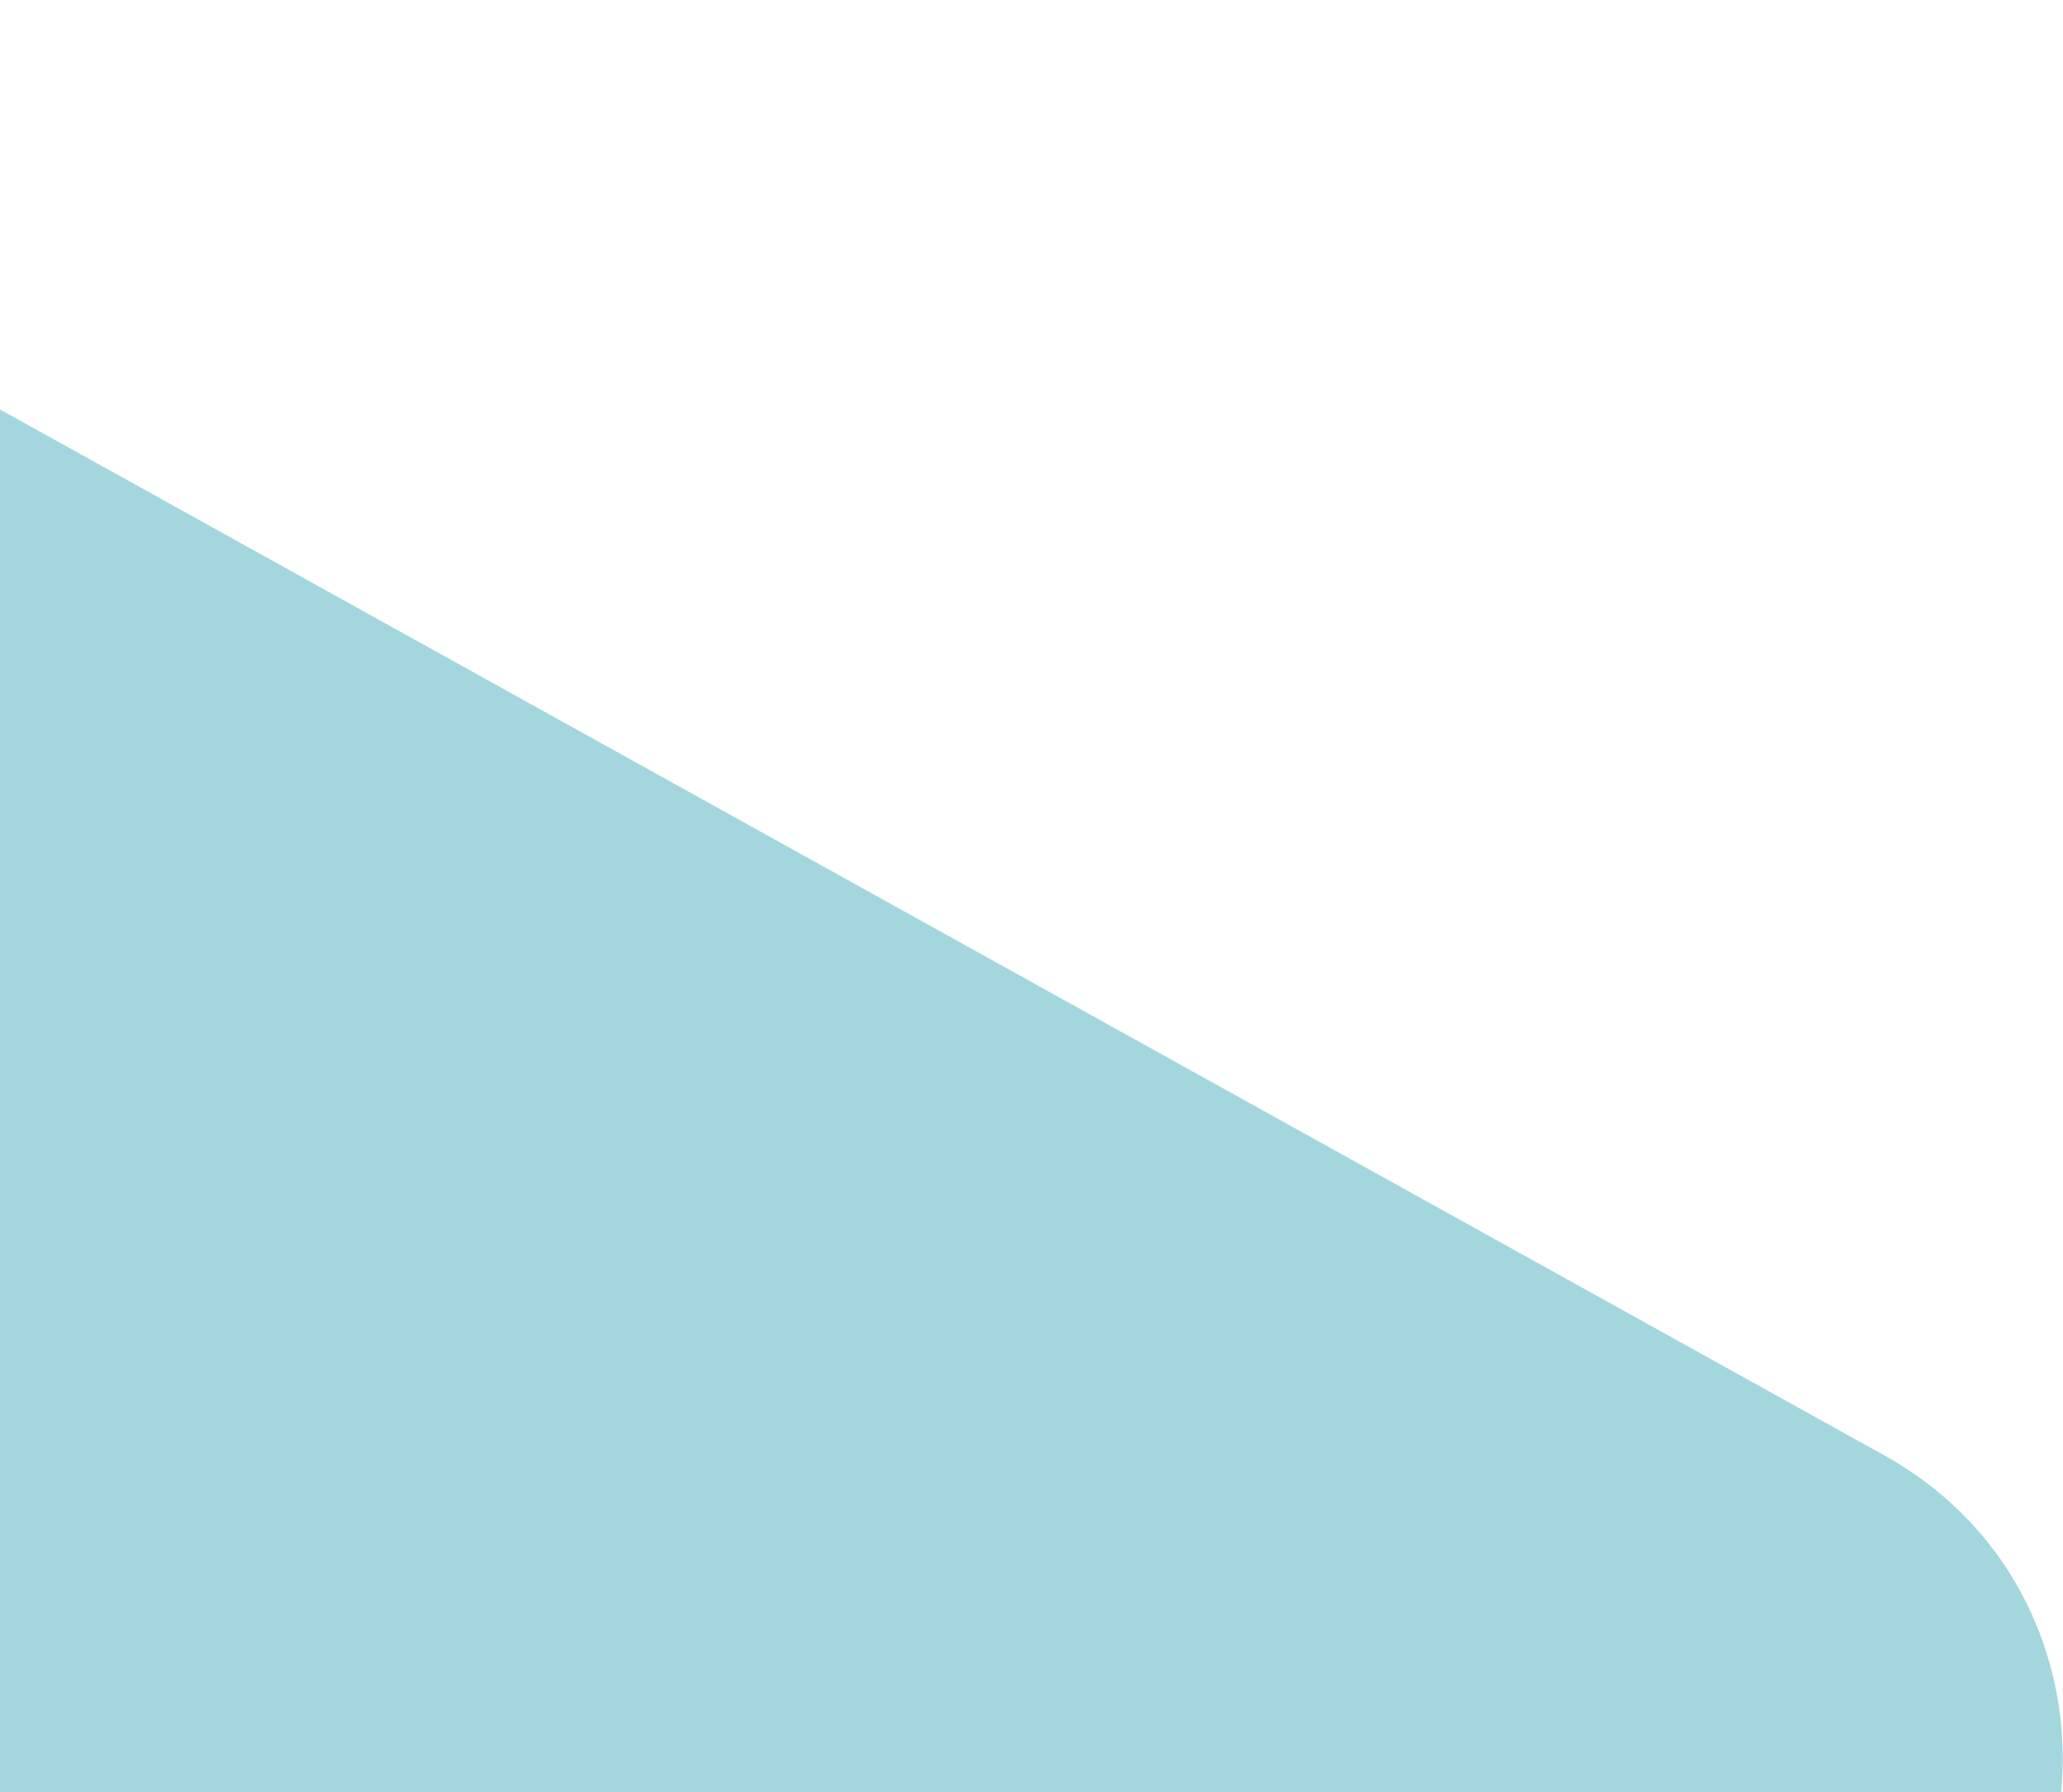 <svg width="625" height="543" fill="none" xmlns="http://www.w3.org/2000/svg"><path d="M575.791 621.727c67.631-42.492 64.938-141.941-4.895-180.71l-769.23-427.051c-71.089-39.467-158.128 13.365-155.927 94.644l24.244 895.12c2.202 81.28 91.973 129.32 160.822 86.06l744.986-468.063Z" fill="#0694A2" fill-opacity=".37"/></svg>